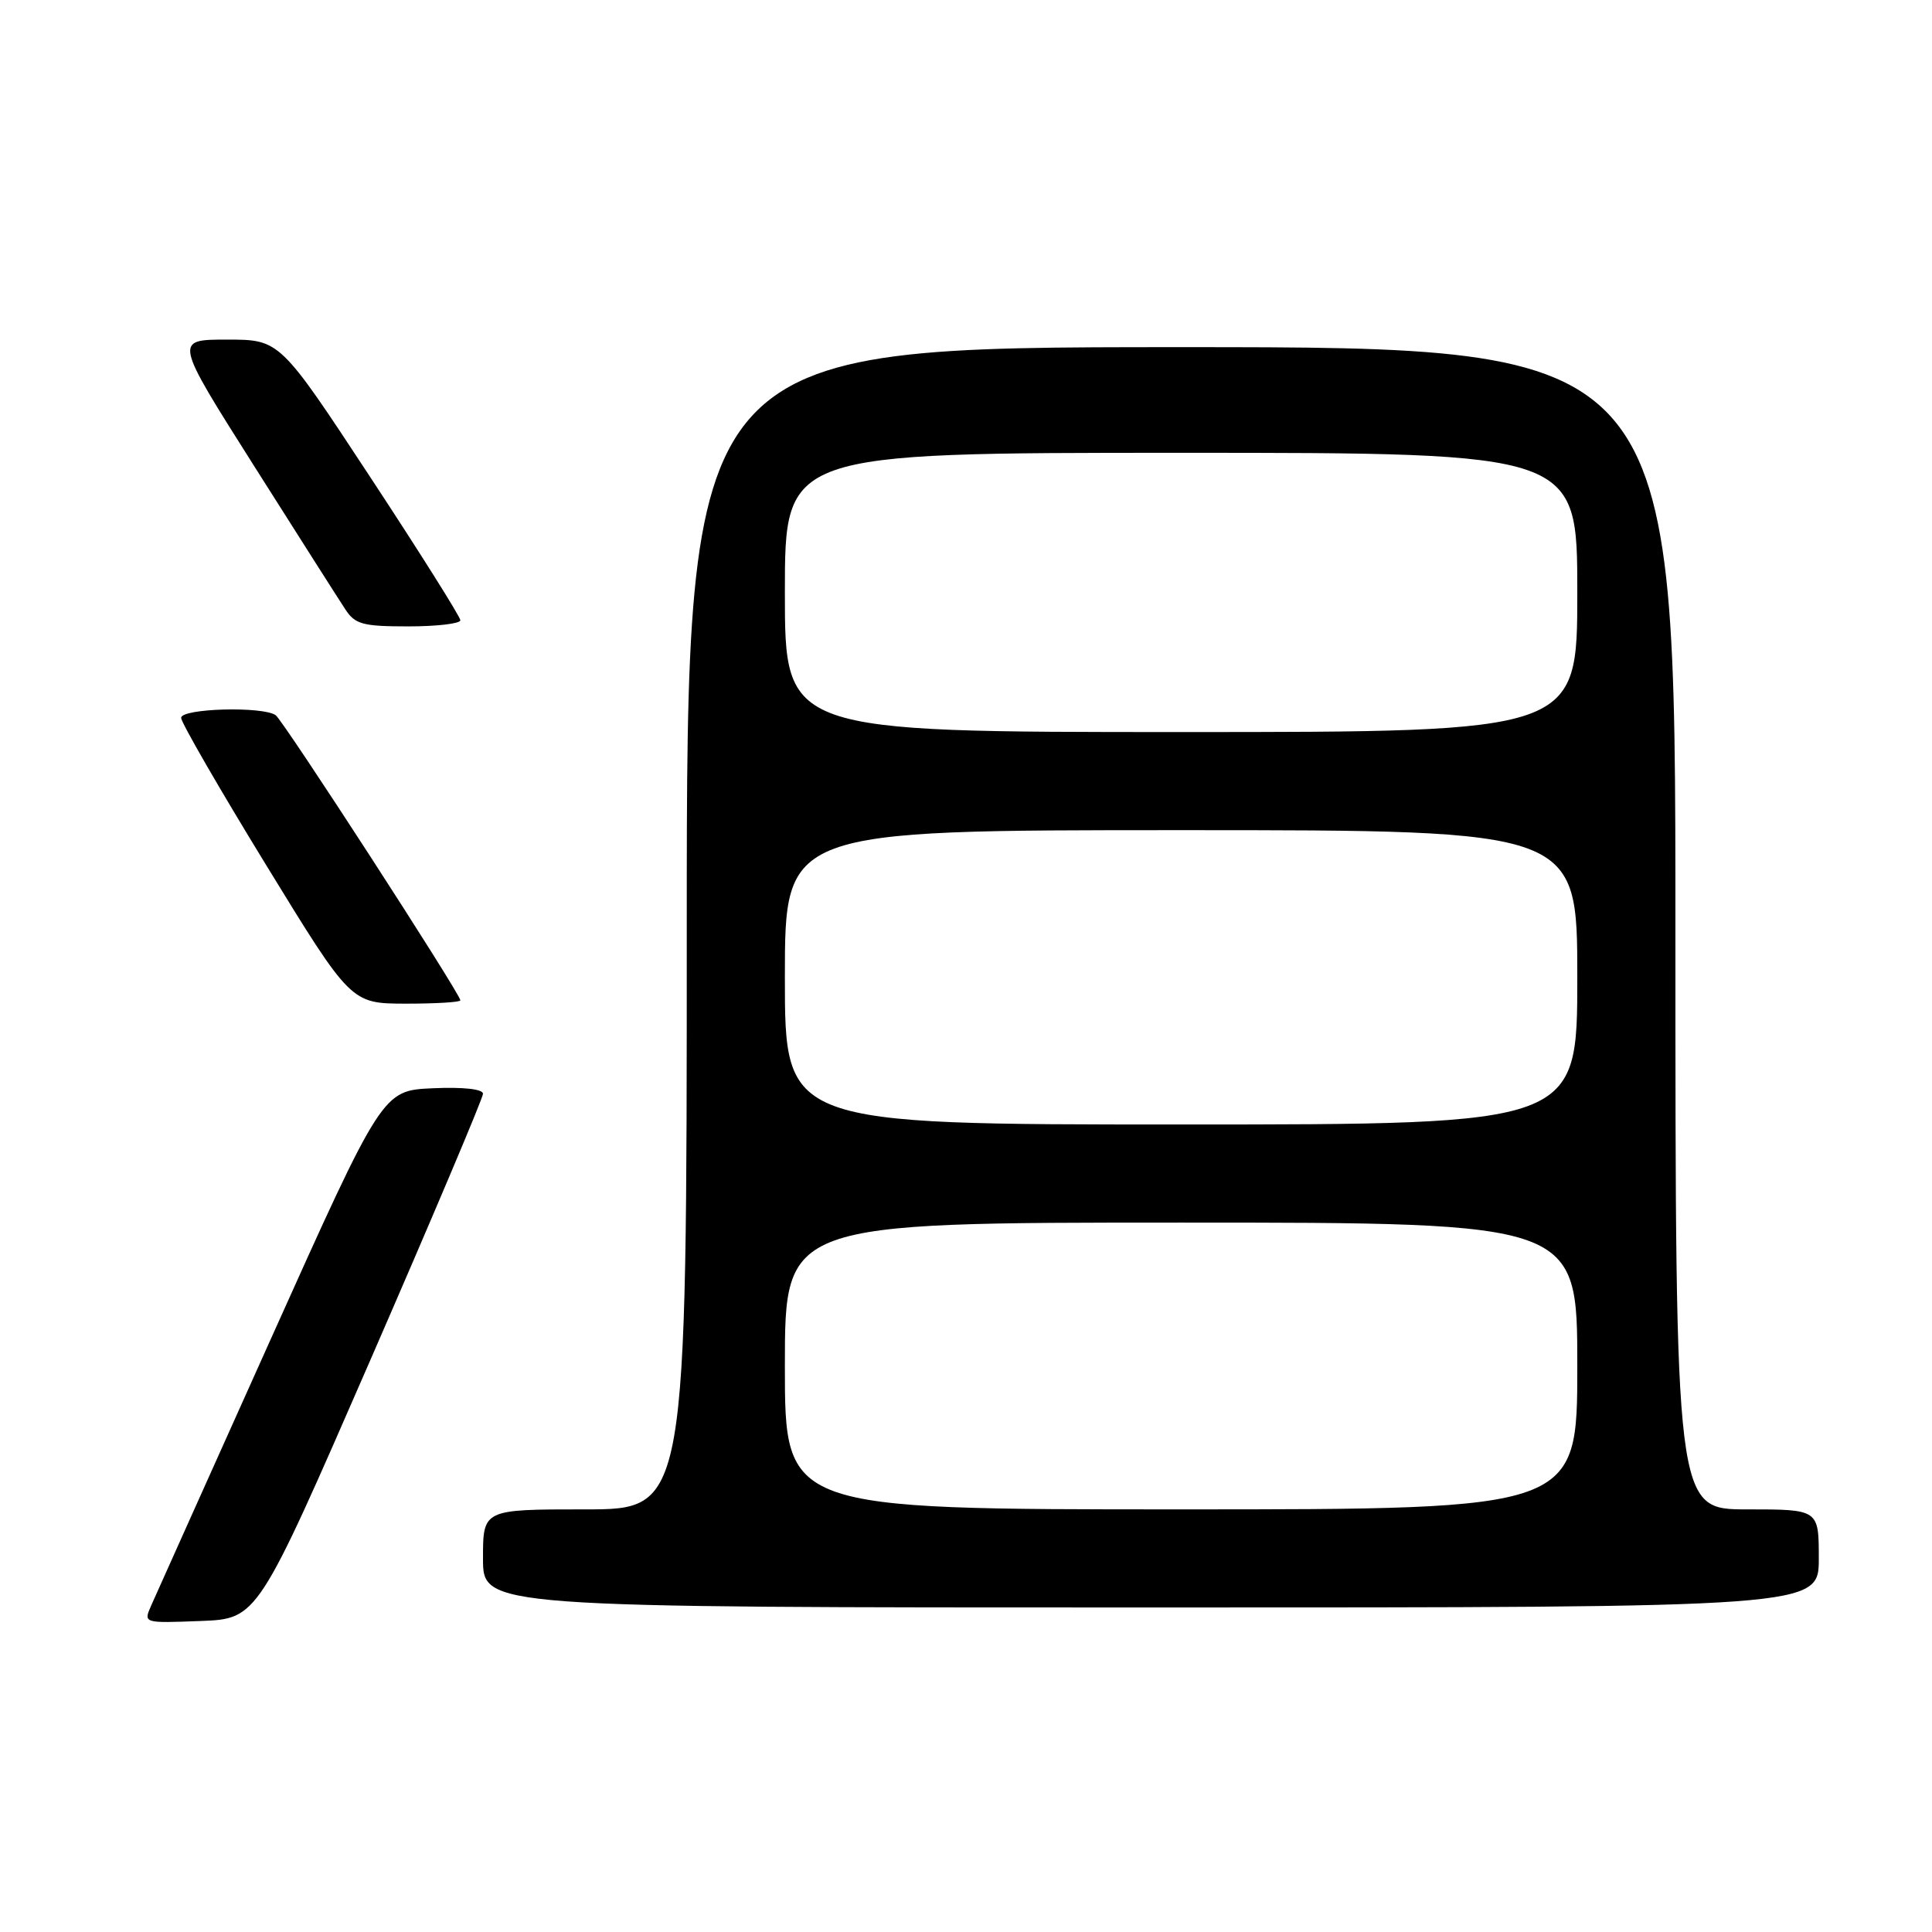 <?xml version="1.0" encoding="UTF-8" standalone="no"?>
<!DOCTYPE svg PUBLIC "-//W3C//DTD SVG 1.1//EN" "http://www.w3.org/Graphics/SVG/1.1/DTD/svg11.dtd" >
<svg xmlns="http://www.w3.org/2000/svg" xmlns:xlink="http://www.w3.org/1999/xlink" version="1.1" viewBox="0 0 256 256">
 <g >
 <path fill="currentColor"
d=" M 49.07 180.22 C 57.28 161.37 64.00 145.49 64.00 144.93 C 64.00 144.31 61.39 144.02 57.34 144.20 C 50.68 144.50 50.68 144.50 35.85 177.50 C 27.69 195.65 20.57 211.53 20.01 212.79 C 19.01 215.08 19.02 215.08 26.57 214.79 C 34.13 214.50 34.13 214.50 49.07 180.22 Z  M 241.00 206.50 C 241.00 200.00 241.00 200.00 231.50 200.00 C 222.00 200.00 222.00 200.00 222.00 123.00 C 222.00 46.00 222.00 46.00 156.50 46.00 C 91.00 46.00 91.00 46.00 91.00 123.00 C 91.00 200.00 91.00 200.00 77.50 200.00 C 64.00 200.00 64.00 200.00 64.00 206.50 C 64.00 213.00 64.00 213.00 152.50 213.00 C 241.00 213.00 241.00 213.00 241.00 206.50 Z  M 61.00 132.55 C 61.00 131.69 37.56 95.50 36.53 94.77 C 34.84 93.56 24.00 93.86 24.00 95.12 C 24.00 95.73 29.06 104.50 35.25 114.60 C 46.50 132.97 46.50 132.97 53.75 132.99 C 57.74 132.99 61.00 132.80 61.00 132.55 Z  M 61.00 82.19 C 61.00 81.74 55.62 73.19 49.04 63.19 C 37.08 45.00 37.08 45.00 30.07 45.00 C 23.07 45.00 23.07 45.00 33.66 61.73 C 39.49 70.94 44.93 79.49 45.75 80.73 C 47.05 82.73 48.06 83.00 54.12 83.00 C 57.90 83.00 61.00 82.63 61.00 82.19 Z  M 104.00 181.00 C 104.00 162.00 104.00 162.00 156.50 162.00 C 209.00 162.00 209.00 162.00 209.00 181.00 C 209.00 200.00 209.00 200.00 156.50 200.00 C 104.00 200.00 104.00 200.00 104.00 181.00 Z  M 104.00 129.50 C 104.00 110.00 104.00 110.00 156.50 110.00 C 209.00 110.00 209.00 110.00 209.00 129.50 C 209.00 149.00 209.00 149.00 156.50 149.00 C 104.00 149.00 104.00 149.00 104.00 129.50 Z  M 104.00 78.50 C 104.00 60.00 104.00 60.00 156.50 60.00 C 209.00 60.00 209.00 60.00 209.00 78.50 C 209.00 97.00 209.00 97.00 156.50 97.00 C 104.00 97.00 104.00 97.00 104.00 78.50 Z "/>
</g>
</svg>